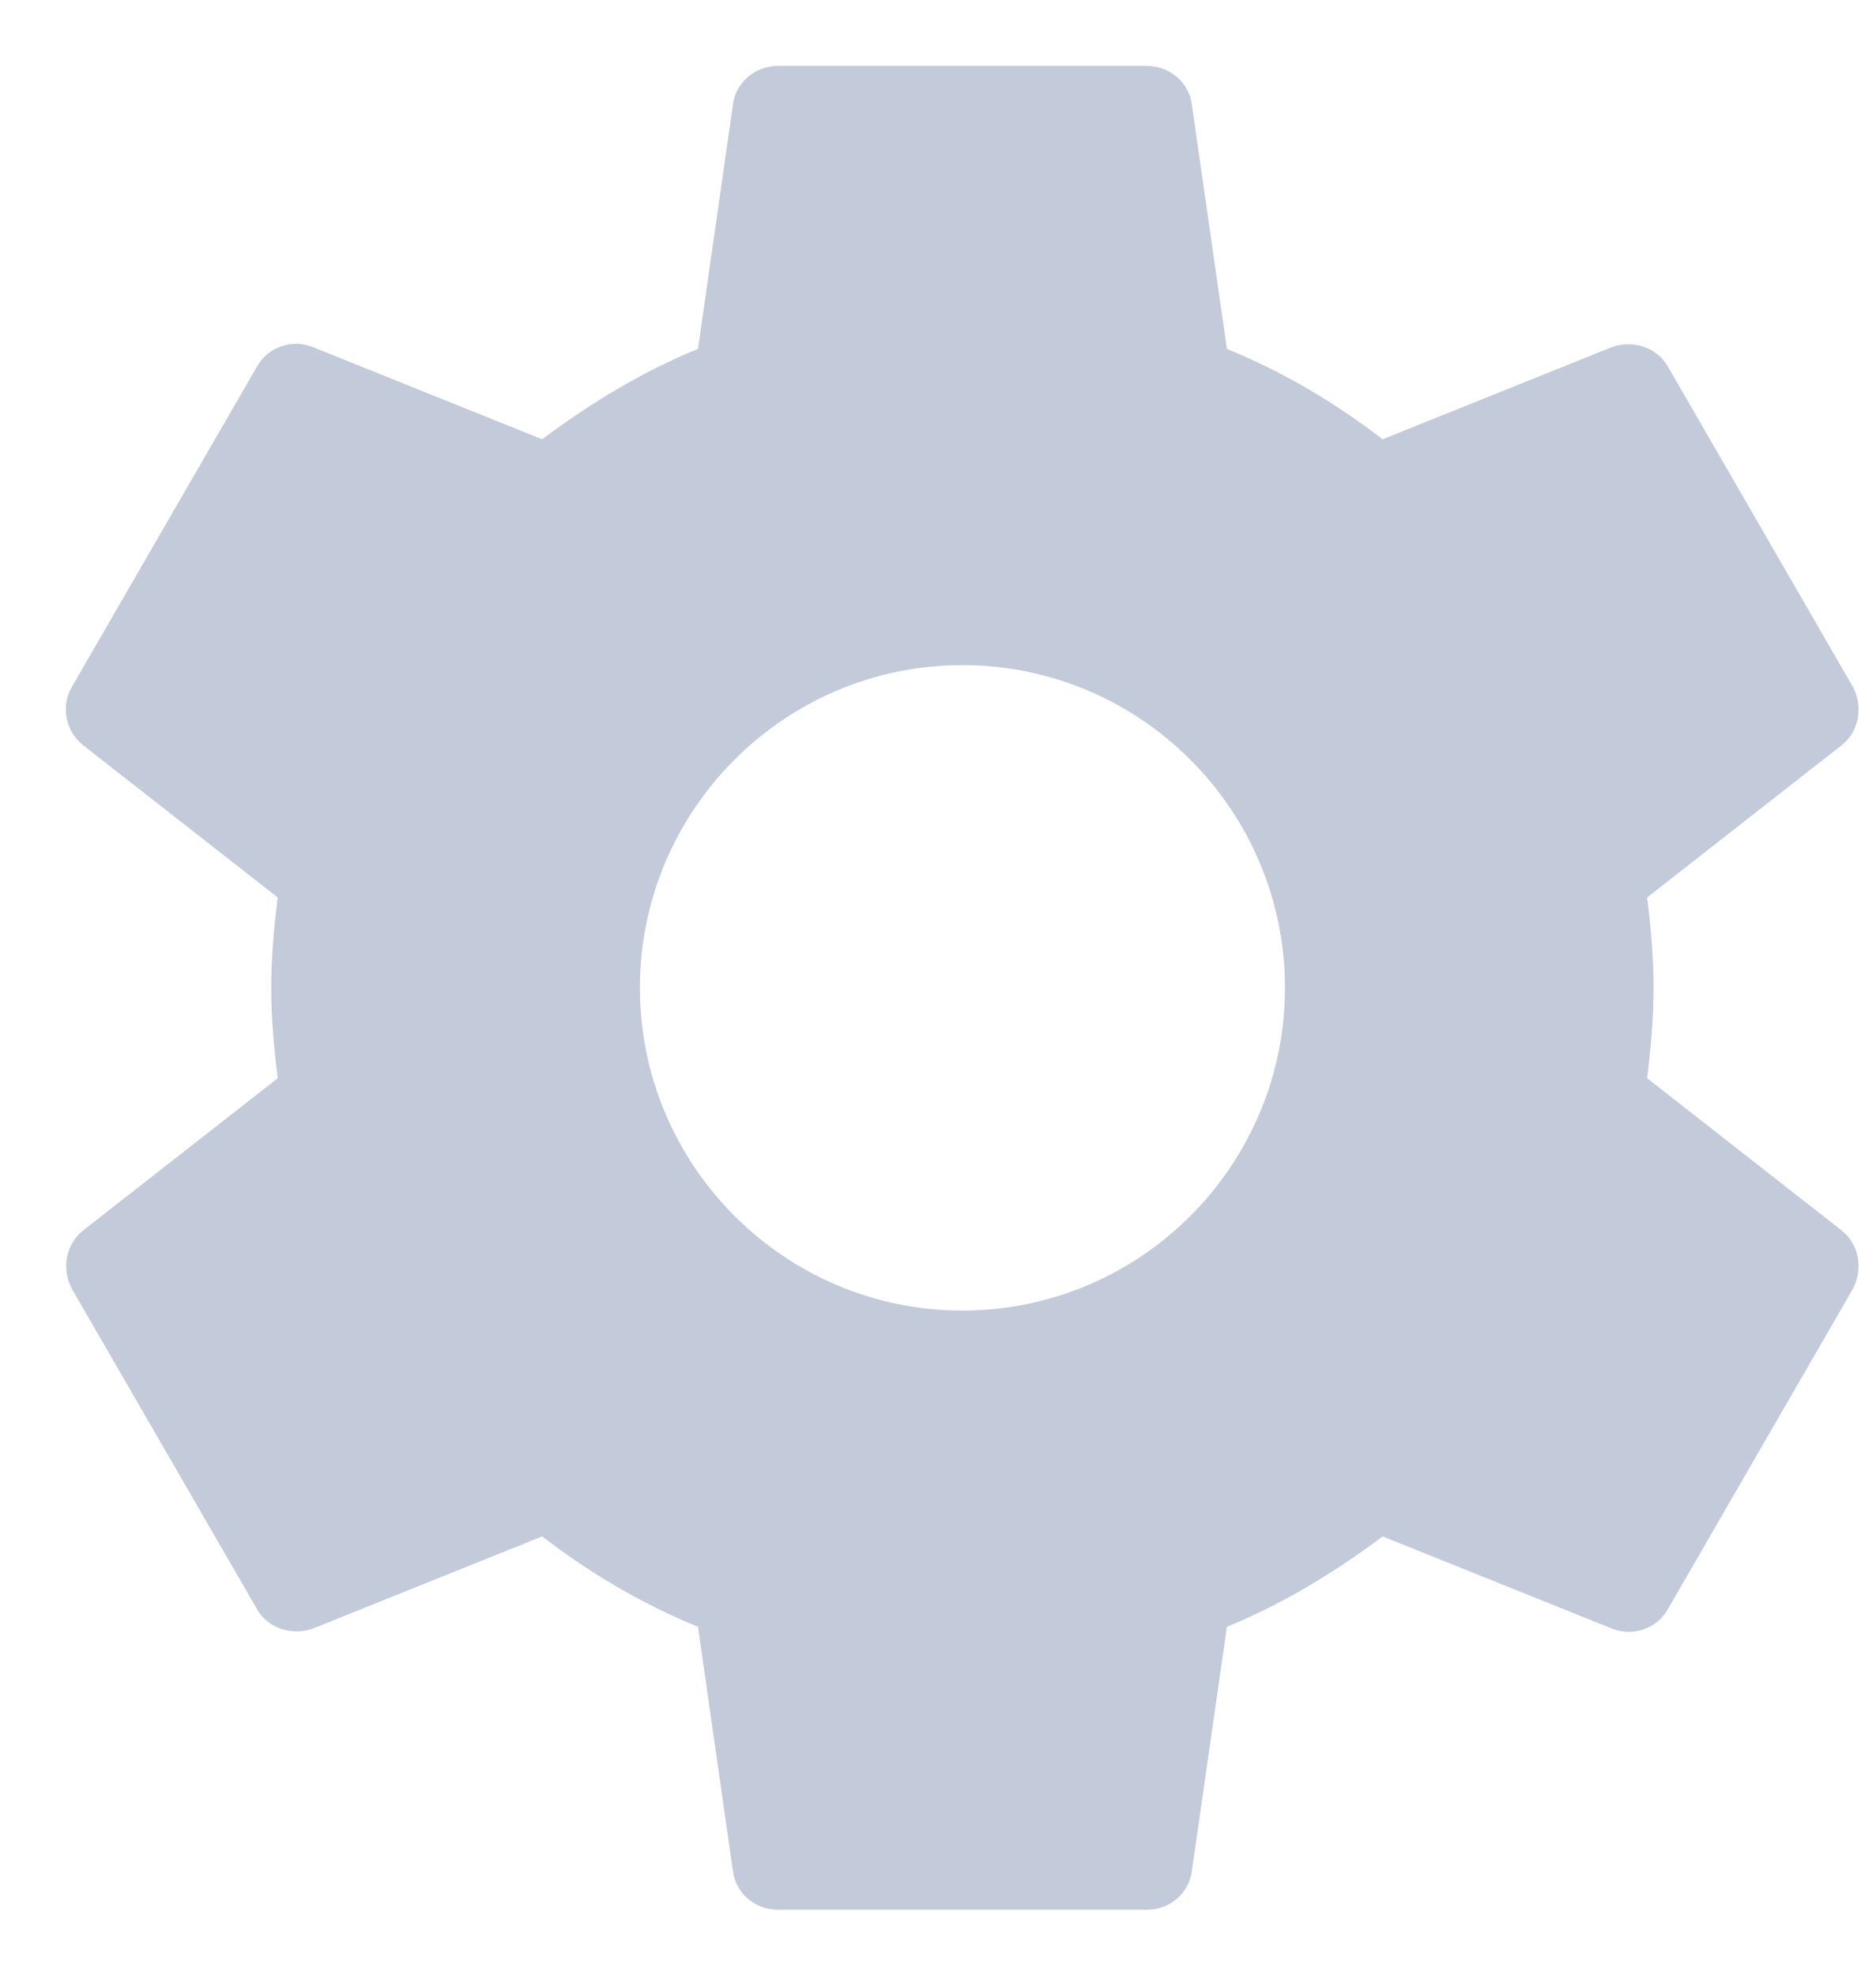 <svg width="19" height="20" viewBox="0 0 19 20" fill="none" xmlns="http://www.w3.org/2000/svg">
<path fill-rule="evenodd" clip-rule="evenodd" d="M16.682 10.915C16.719 10.616 16.747 10.317 16.747 10C16.747 9.683 16.719 9.384 16.682 9.085L18.651 7.545C18.829 7.405 18.875 7.153 18.763 6.948L16.897 3.719C16.785 3.513 16.533 3.439 16.327 3.513L14.003 4.447C13.518 4.073 12.995 3.765 12.426 3.532L12.071 1.059C12.043 0.835 11.847 0.667 11.614 0.667H7.881C7.647 0.667 7.451 0.835 7.423 1.059L7.069 3.532C6.499 3.765 5.977 4.083 5.491 4.447L3.167 3.513C2.953 3.429 2.71 3.513 2.598 3.719L0.731 6.948C0.61 7.153 0.666 7.405 0.843 7.545L2.813 9.085C2.775 9.384 2.747 9.692 2.747 10C2.747 10.308 2.775 10.616 2.813 10.915L0.843 12.455C0.666 12.595 0.619 12.847 0.731 13.052L2.598 16.281C2.71 16.487 2.962 16.561 3.167 16.487L5.491 15.553C5.977 15.927 6.499 16.235 7.069 16.468L7.423 18.941C7.451 19.165 7.647 19.333 7.881 19.333H11.614C11.847 19.333 12.043 19.165 12.071 18.941L12.426 16.468C12.995 16.235 13.518 15.917 14.003 15.553L16.327 16.487C16.542 16.571 16.785 16.487 16.897 16.281L18.763 13.052C18.875 12.847 18.829 12.595 18.651 12.455L16.682 10.915ZM9.747 13.267C7.946 13.267 6.481 11.801 6.481 10C6.481 8.199 7.946 6.733 9.747 6.733C11.549 6.733 13.014 8.199 13.014 10C13.014 11.801 11.549 13.267 9.747 13.267Z" fill="#C3CAD9"/>
</svg>
